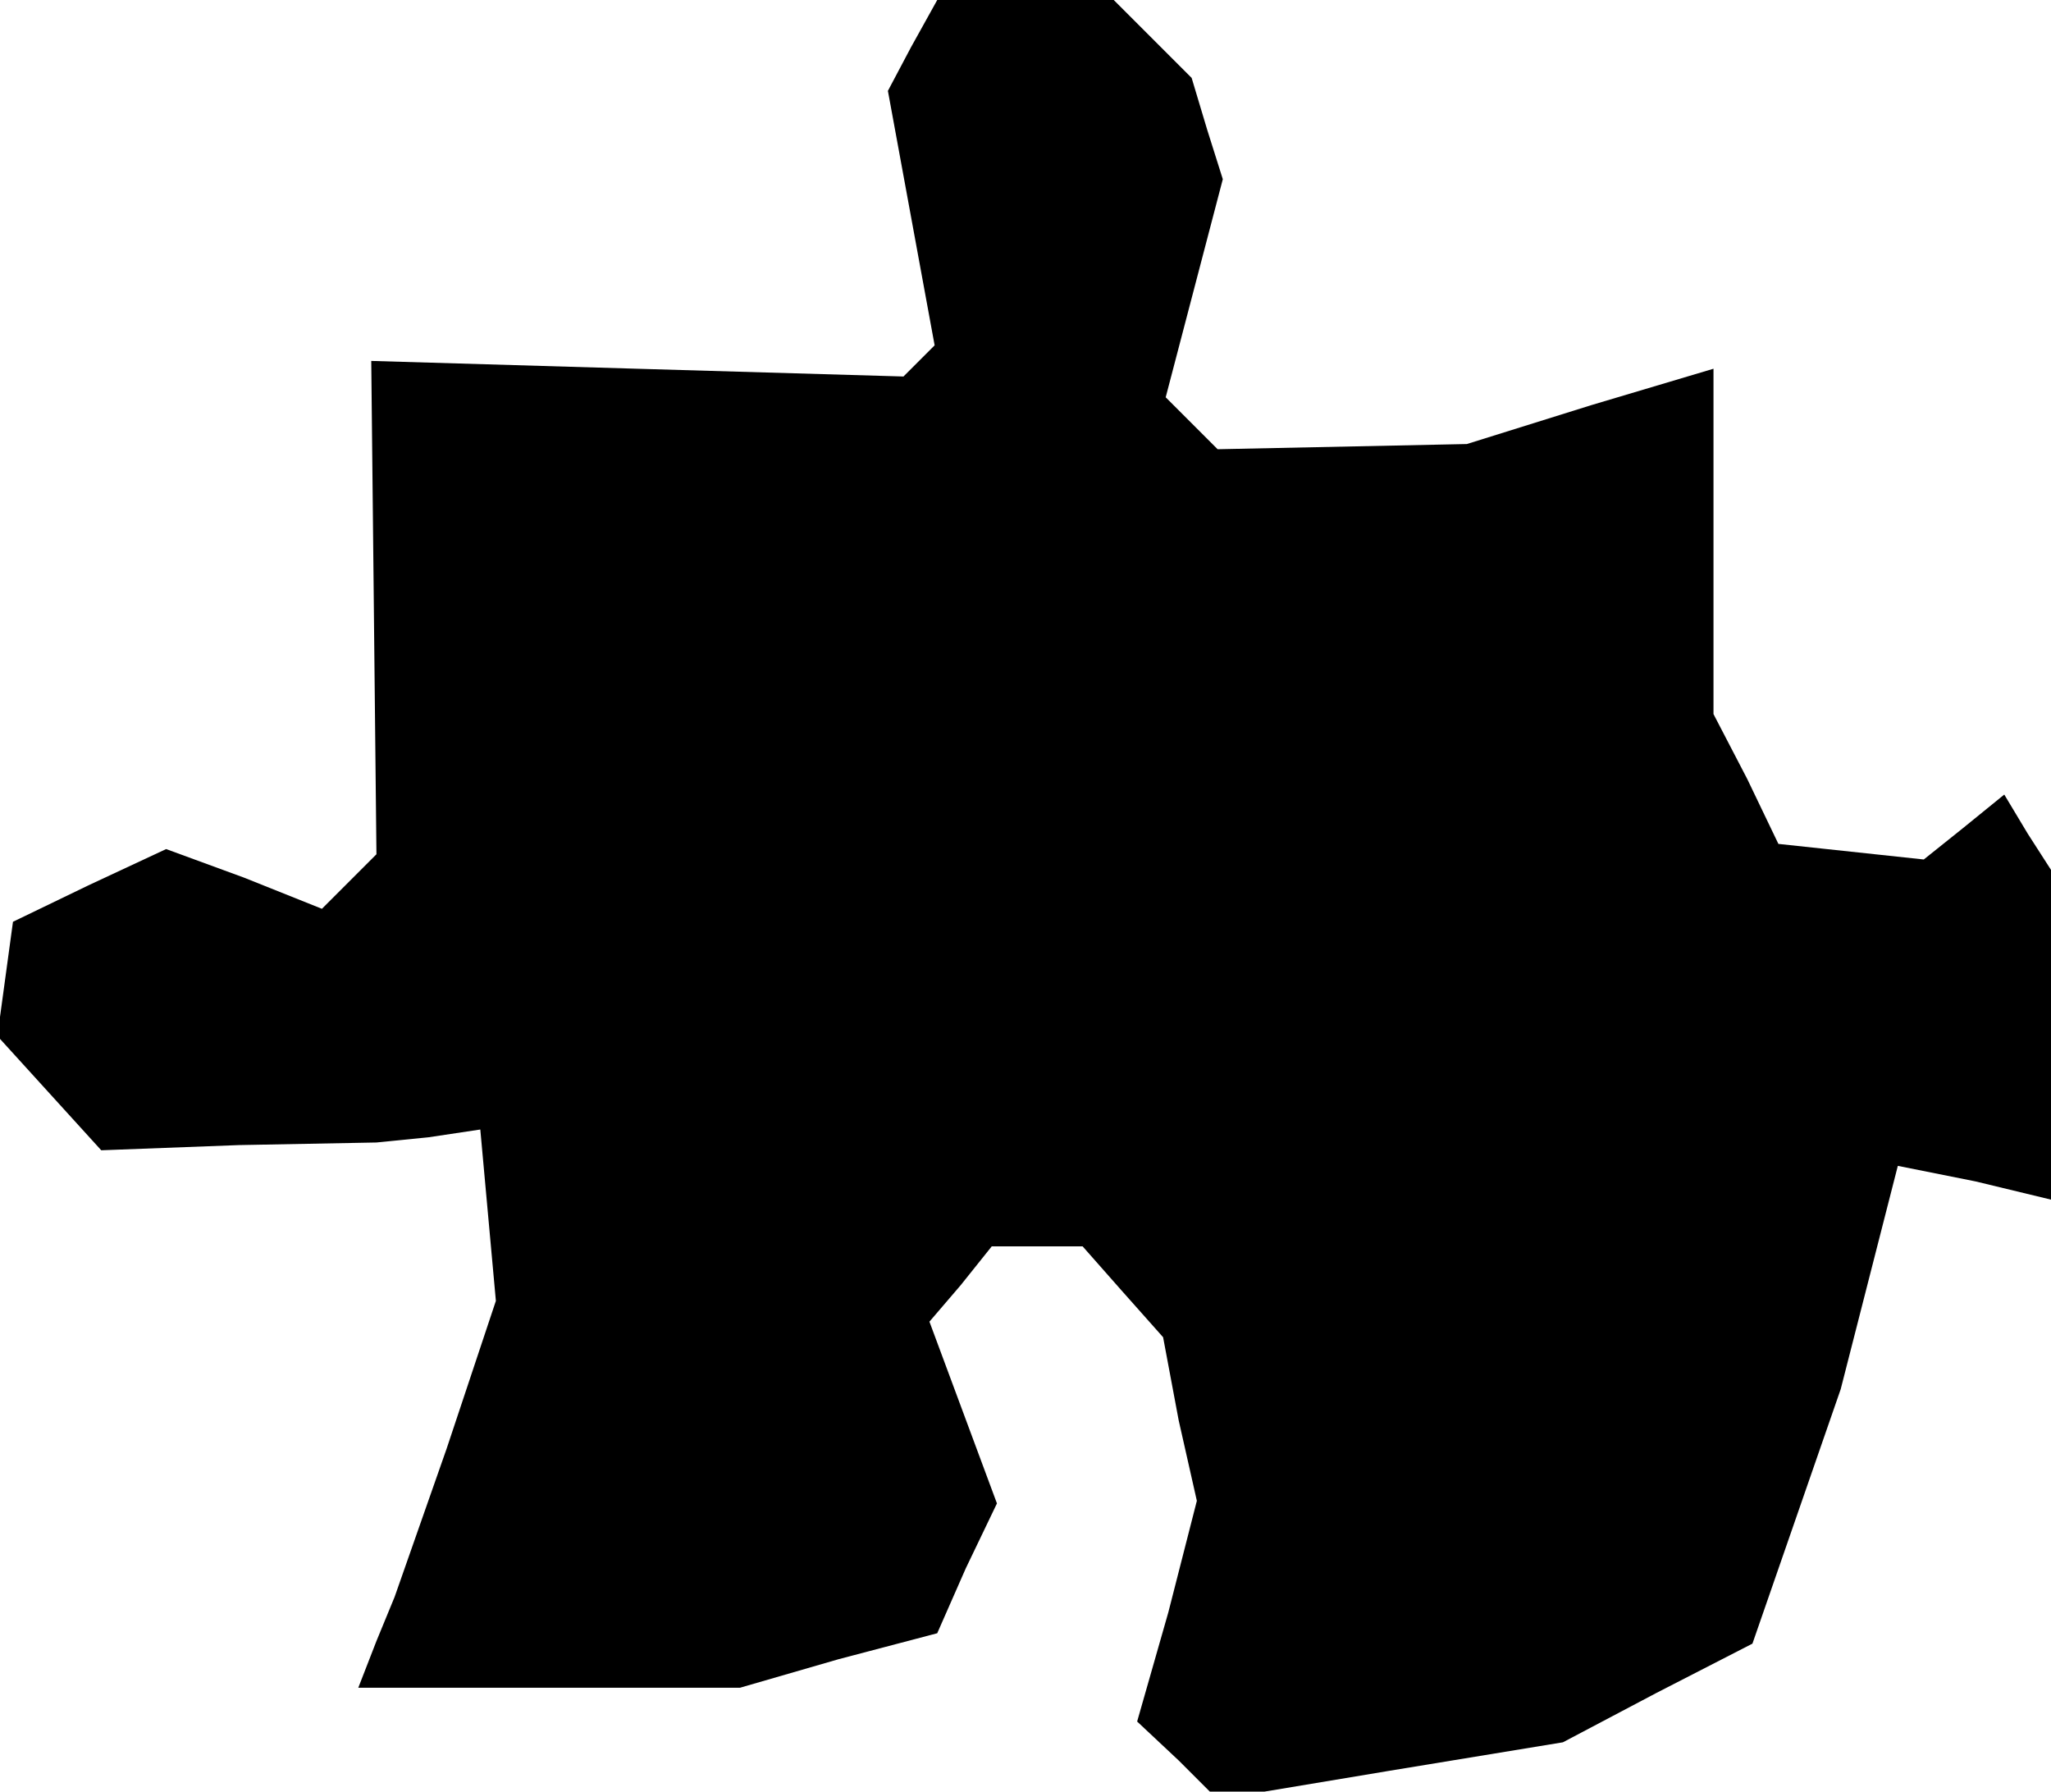 <?xml version="1.0" standalone="no"?>
<!DOCTYPE svg PUBLIC "-//W3C//DTD SVG 20010904//EN"
 "http://www.w3.org/TR/2001/REC-SVG-20010904/DTD/svg10.dtd">
<svg version="1.0" xmlns="http://www.w3.org/2000/svg"
 width="79pt" height="69pt" viewBox="0 0 79 69"
 preserveAspectRatio="xMidYMid meet">
<g transform="translate(0,69) scale(0.1,-0.1)"
fill="#000000" stroke="none">
<path d="M351 672 l-9 -17 9 -49 9 -49 -6 -6 -6 -6 -103 3 -102 3 1 -95 1 -95
-10 -10 -11 -11 -30 12 -30 11 -30 -14 -29 -14 -3 -22 -3 -22 20 -22 20 -22
53 2 53 1 20 2 20 3 3 -33 3 -33 -19 -57 -20 -57 -7 -17 -7 -18 73 0 74 0 38
11 38 10 11 25 12 25 -13 35 -13 35 12 14 12 15 18 0 17 0 15 -17 16 -18 6
-32 7 -31 -11 -43 -12 -42 16 -15 15 -15 66 11 67 11 36 19 37 19 17 49 17 49
11 43 11 43 30 -6 29 -7 0 64 0 63 -9 14 -9 15 -16 -13 -15 -12 -28 3 -28 3
-12 25 -13 25 0 67 0 66 -47 -14 -48 -15 -48 -1 -48 -1 -10 10 -10 10 11 42
11 42 -6 19 -6 20 -15 15 -15 15 -34 0 -34 0 -10 -18z"/>
</g>
</svg>
